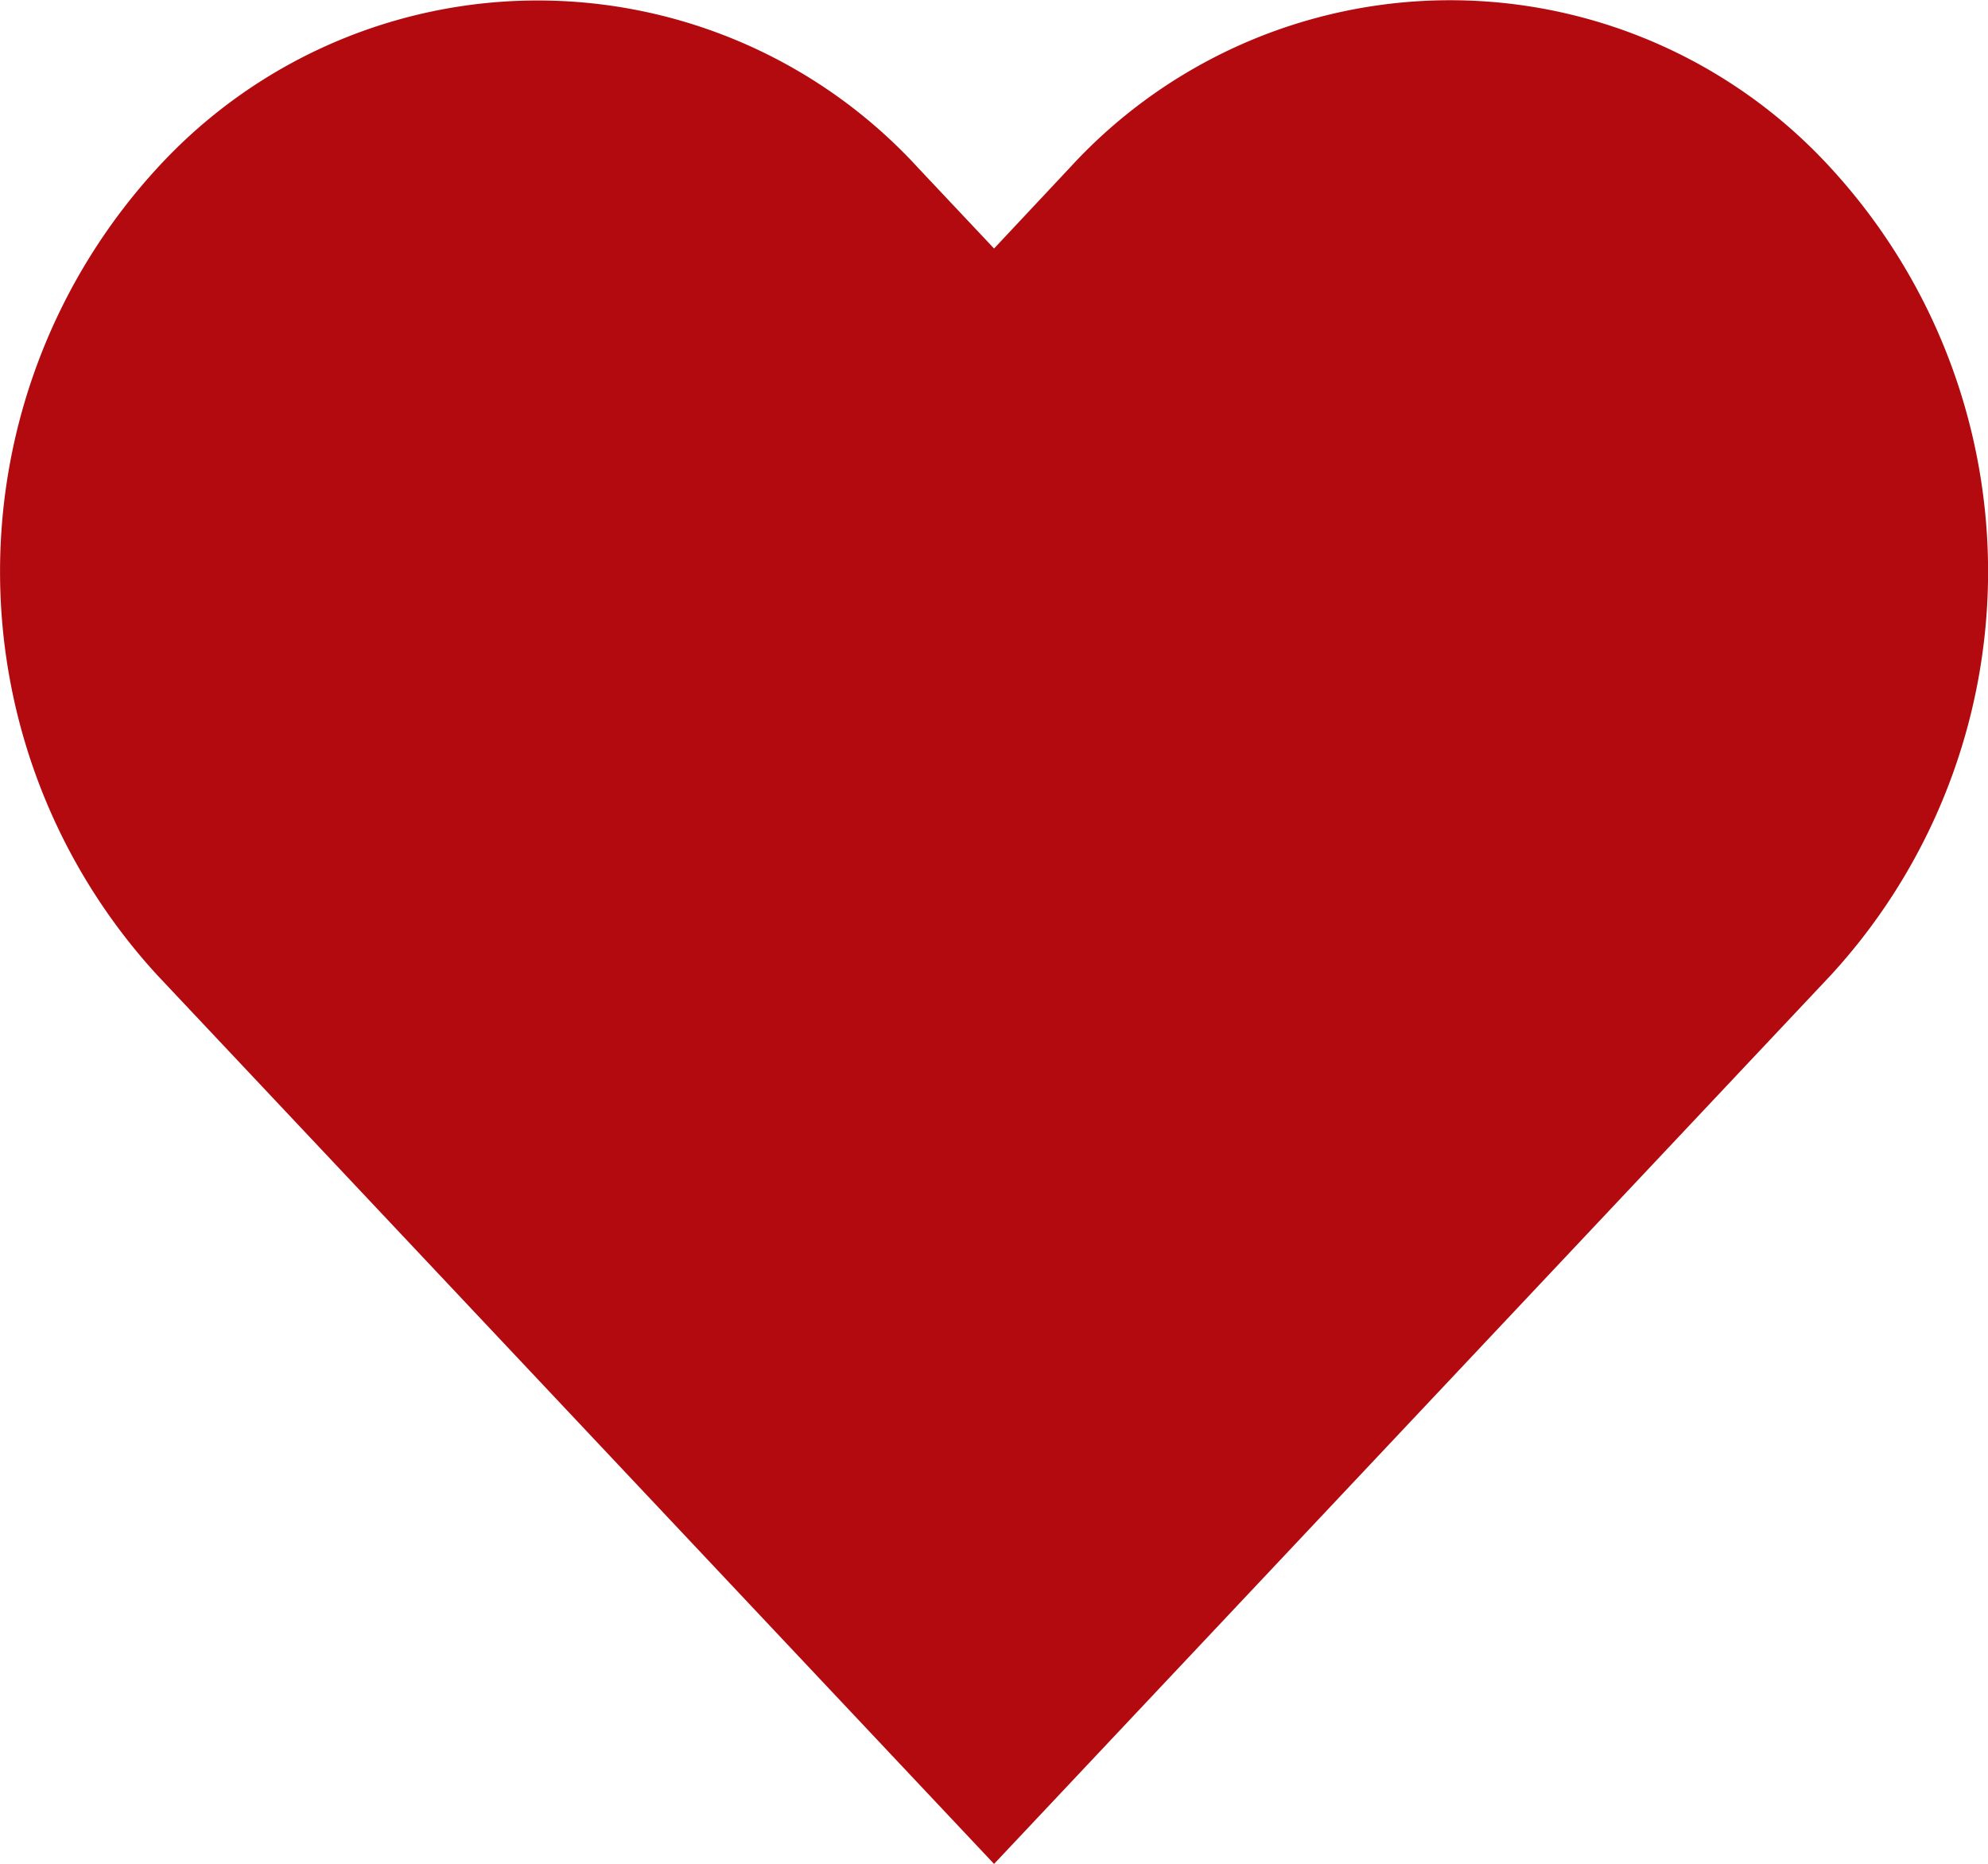 <svg xmlns="http://www.w3.org/2000/svg" width="15.999" height="15" viewBox="0 0 15.999 15">
  <path id="heart_fill" d="M8.612,2.347,8,3l-.612-.65a4.151,4.151,0,0,0-6.12,0,4.8,4.8,0,0,0,0,6.5l.612.65L8,16l6.12-6.5.612-.65a4.8,4.8,0,0,0,0-6.5A4.15,4.15,0,0,0,8.612,2.347Z" transform="translate(0 -1)" fill="#b20a0f"/>
</svg>
